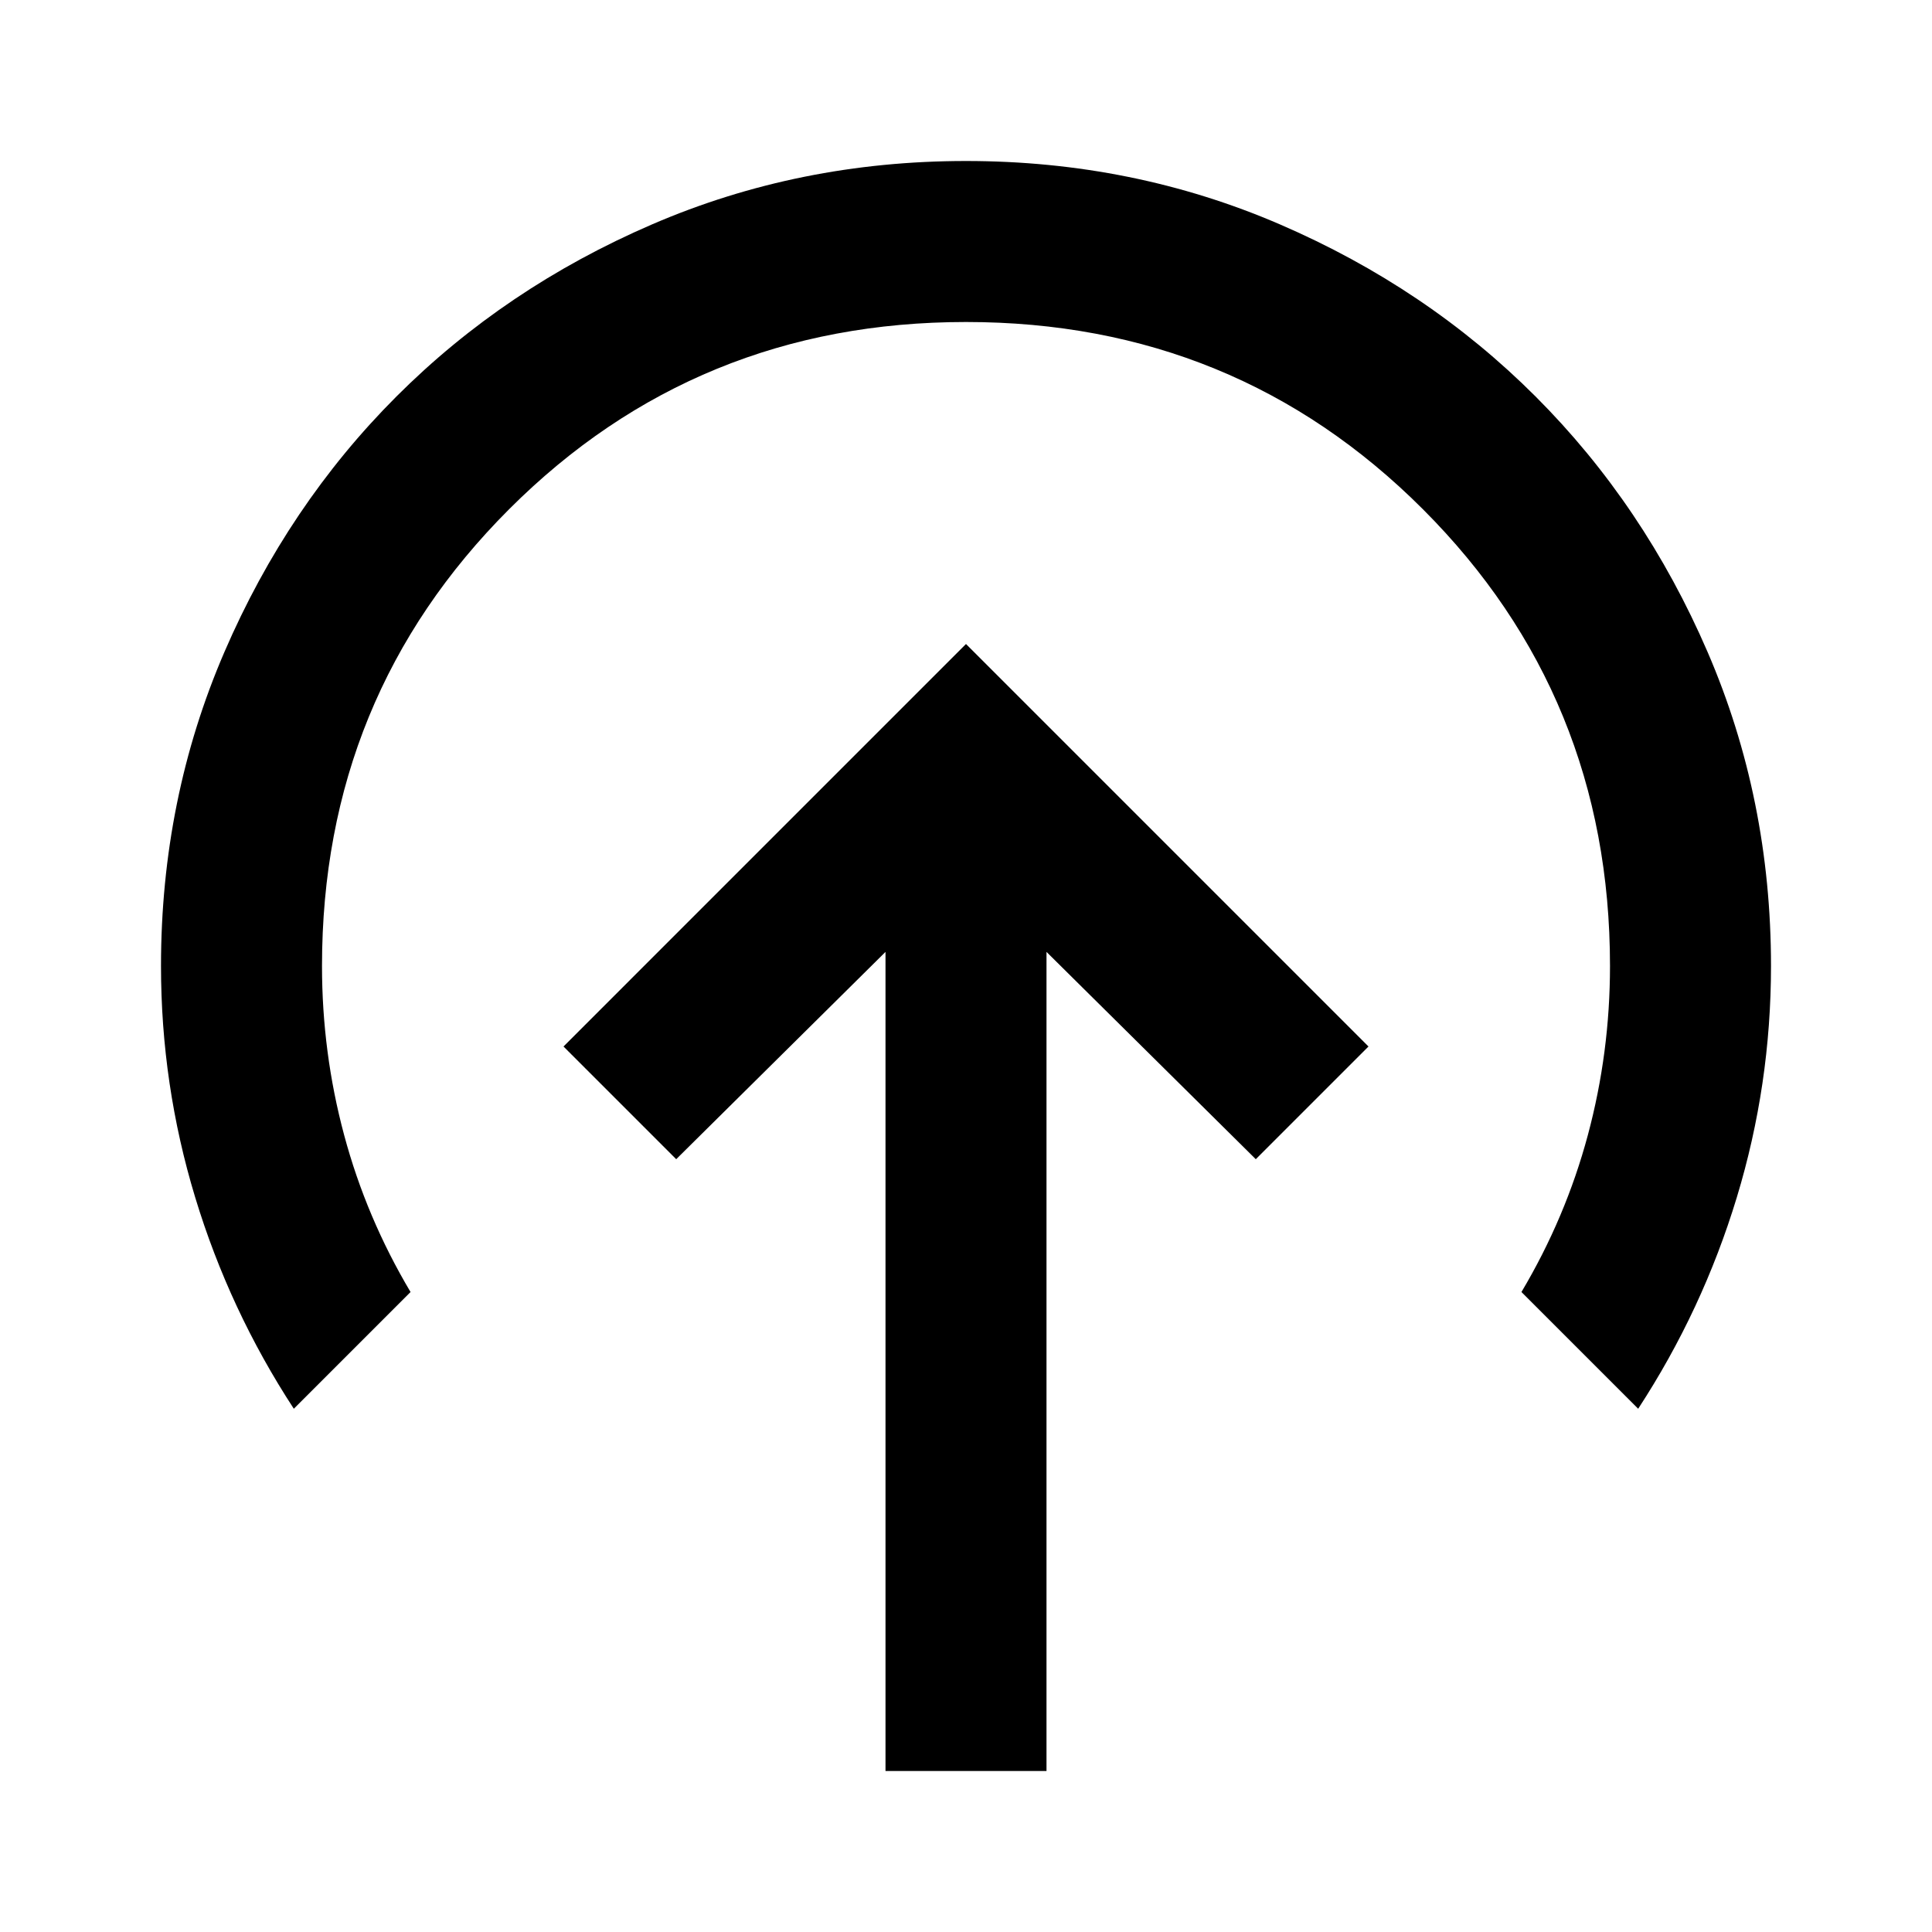 <svg xmlns="http://www.w3.org/2000/svg" viewBox="0 -960 960 960"><path d="M480-640 280-440l56 56 104-103v407h80v-407l104 103 56-56-200-200ZM146-260q-32-49-49-105T80-480q0-83 31.5-156T197-763q54-54 127-85.5T480-880q83 0 156 31.5T763-763q54 54 85.5 127T880-480q0 59-17 115t-49 105l-58-58q22-37 33-78t11-84q0-134-93-227t-227-93q-134 0-227 93t-93 227q0 43 11 84t33 78l-58 58Z"/></svg>